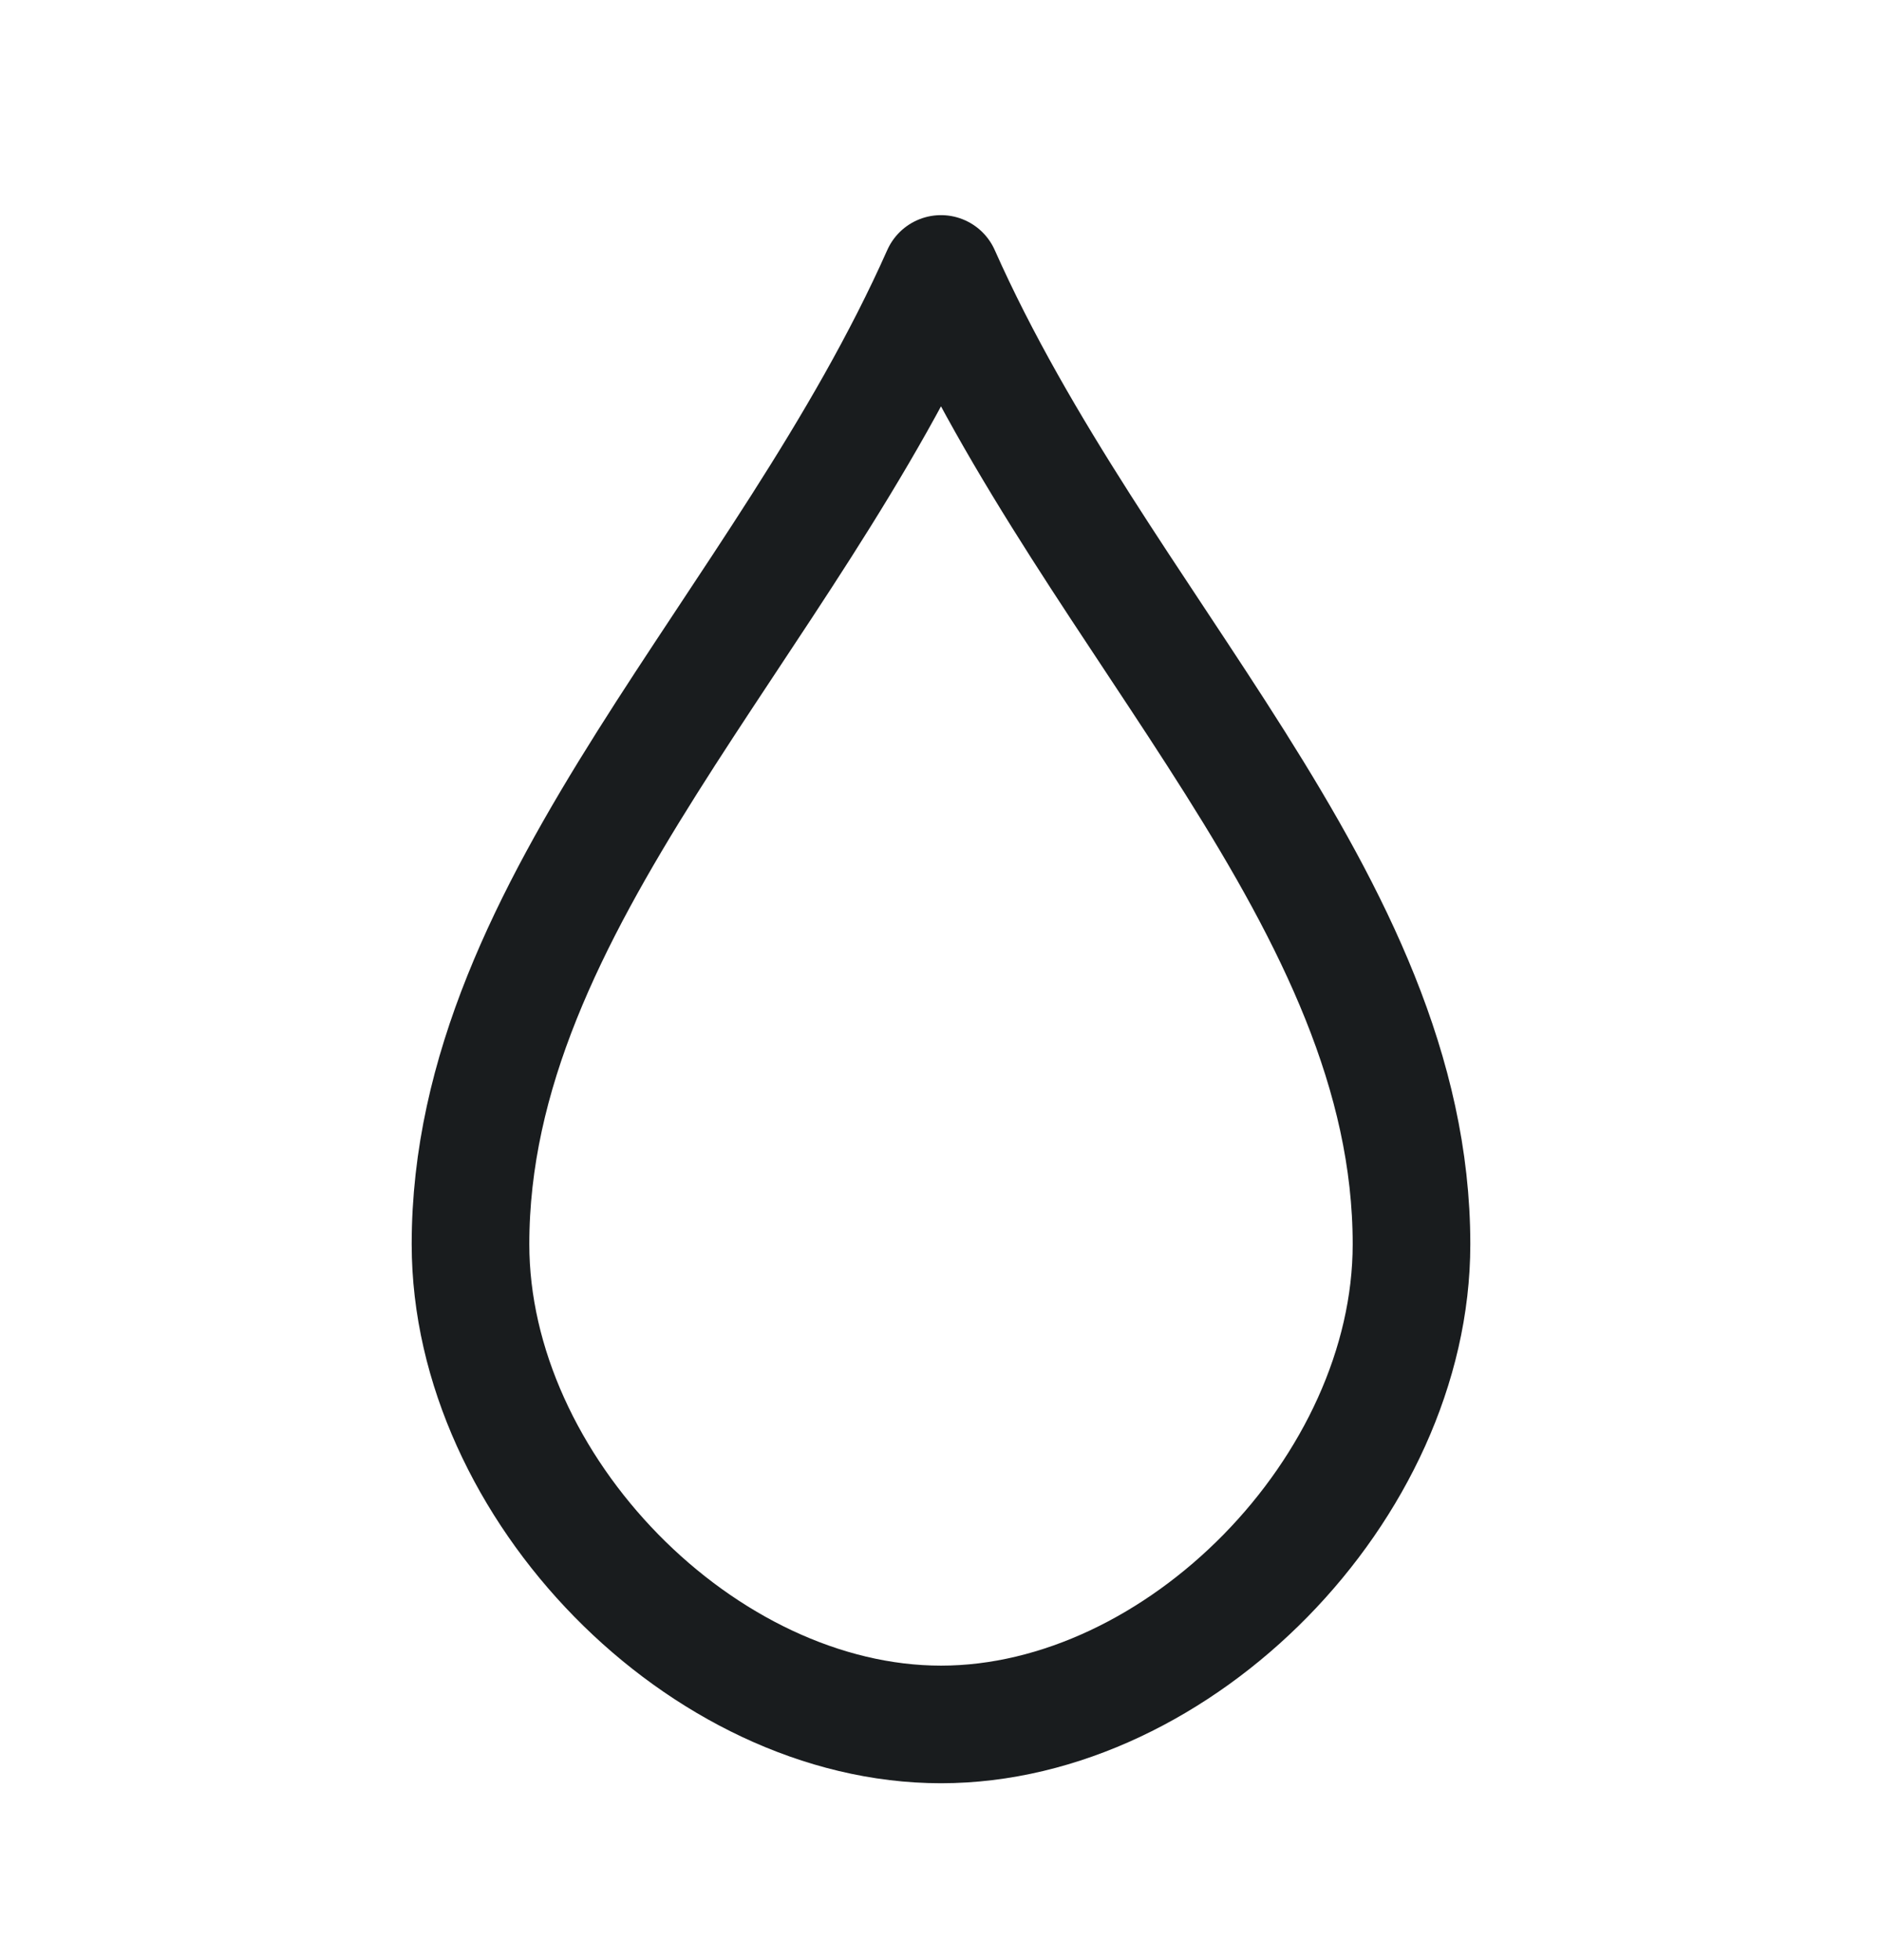 <svg width="24" height="25" viewBox="0 0 24 25" fill="none" xmlns="http://www.w3.org/2000/svg">
<path d="M6 15.869C6 18.976 8.962 21.994 12 21.994C15.038 21.994 18 18.976 18 15.869C18 11.494 14 7.994 12 3.494C10 7.994 6 11.494 6 15.869Z" stroke="#191C1E" stroke-width="1.5" stroke-linejoin="round"/>
</svg>
